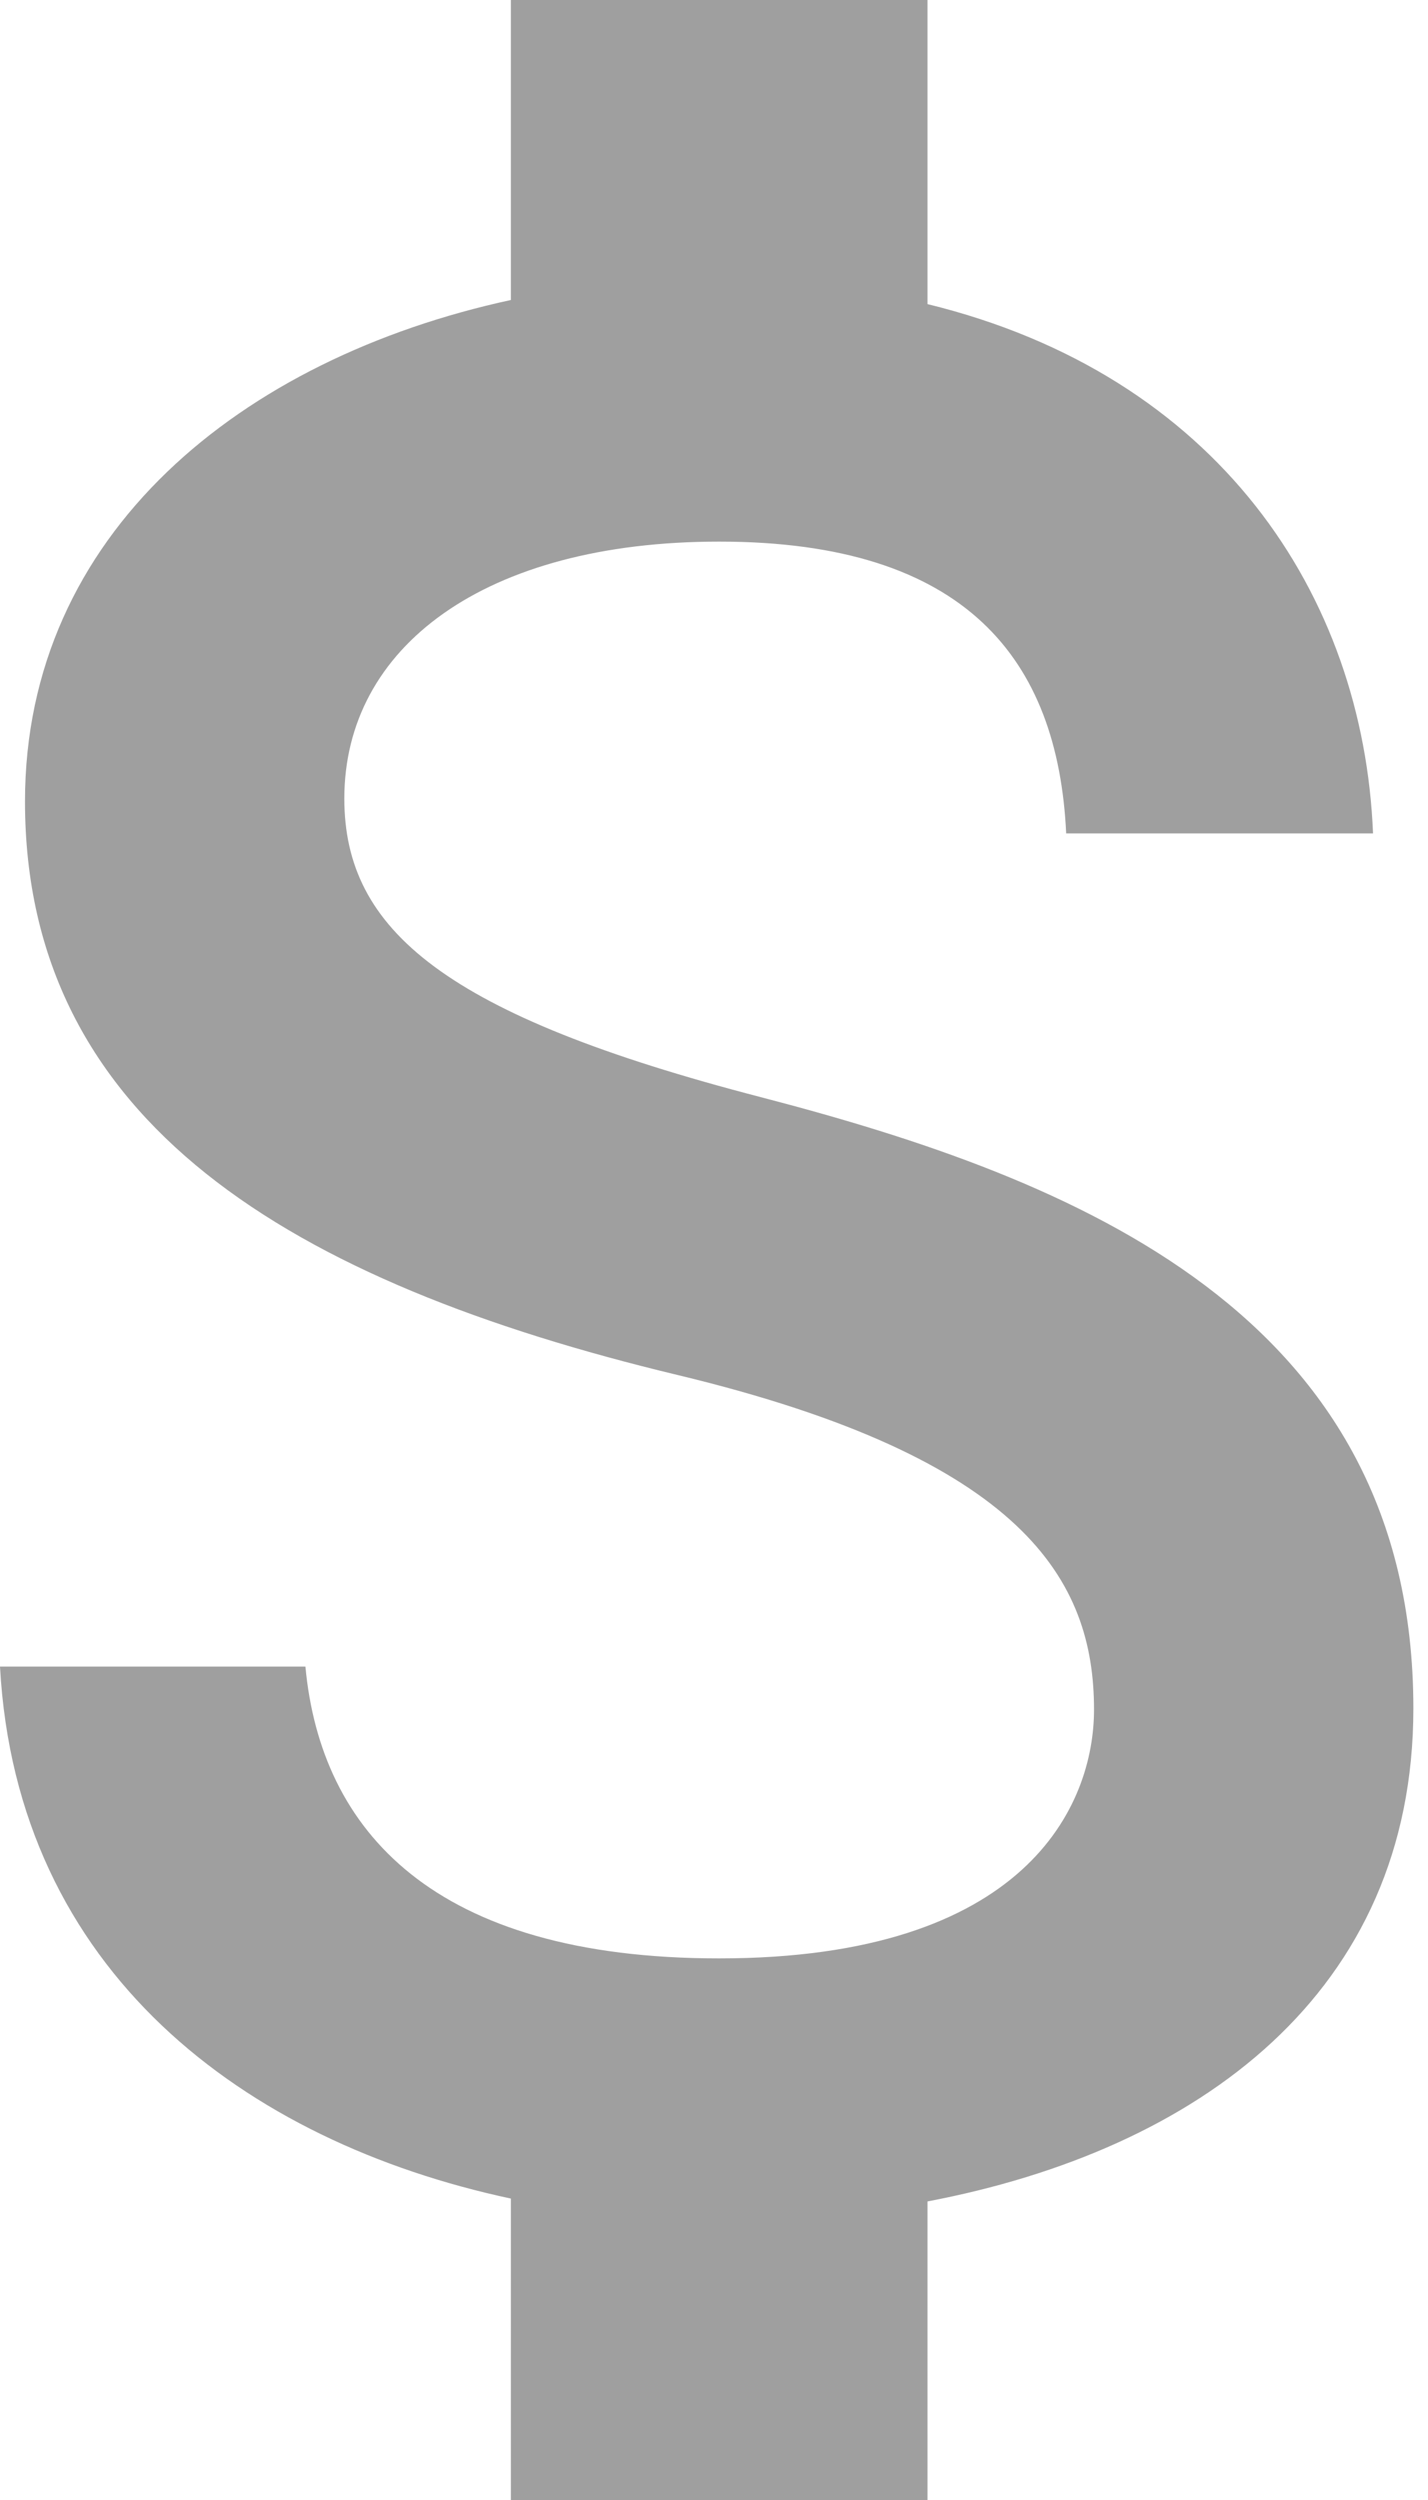 <svg width="8" height="14" viewBox="0 0 8 14" fill="none" xmlns="http://www.w3.org/2000/svg">
    <path fill-rule="evenodd" clip-rule="evenodd" d="M4.262 6.144C2.497 5.686 1.929 5.211 1.929 4.472C1.929 3.624 2.714 3.033 4.029 3.033C5.413 3.033 5.927 3.694 5.973 4.667H7.692C7.638 3.329 6.821 2.1 5.196 1.703V0H2.862V1.68C1.353 2.007 0.14 2.987 0.14 4.488C0.14 6.284 1.626 7.179 3.796 7.7C5.74 8.167 6.129 8.851 6.129 9.574C6.129 10.111 5.748 10.967 4.029 10.967C2.427 10.967 1.797 10.251 1.711 9.333H0C0.093 11.037 1.369 11.993 2.862 12.312V14H5.196V12.328C6.712 12.04 7.918 11.161 7.918 9.567C7.918 7.358 6.028 6.603 4.262 6.144Z" fill="#9F9F9F"/>
</svg>
